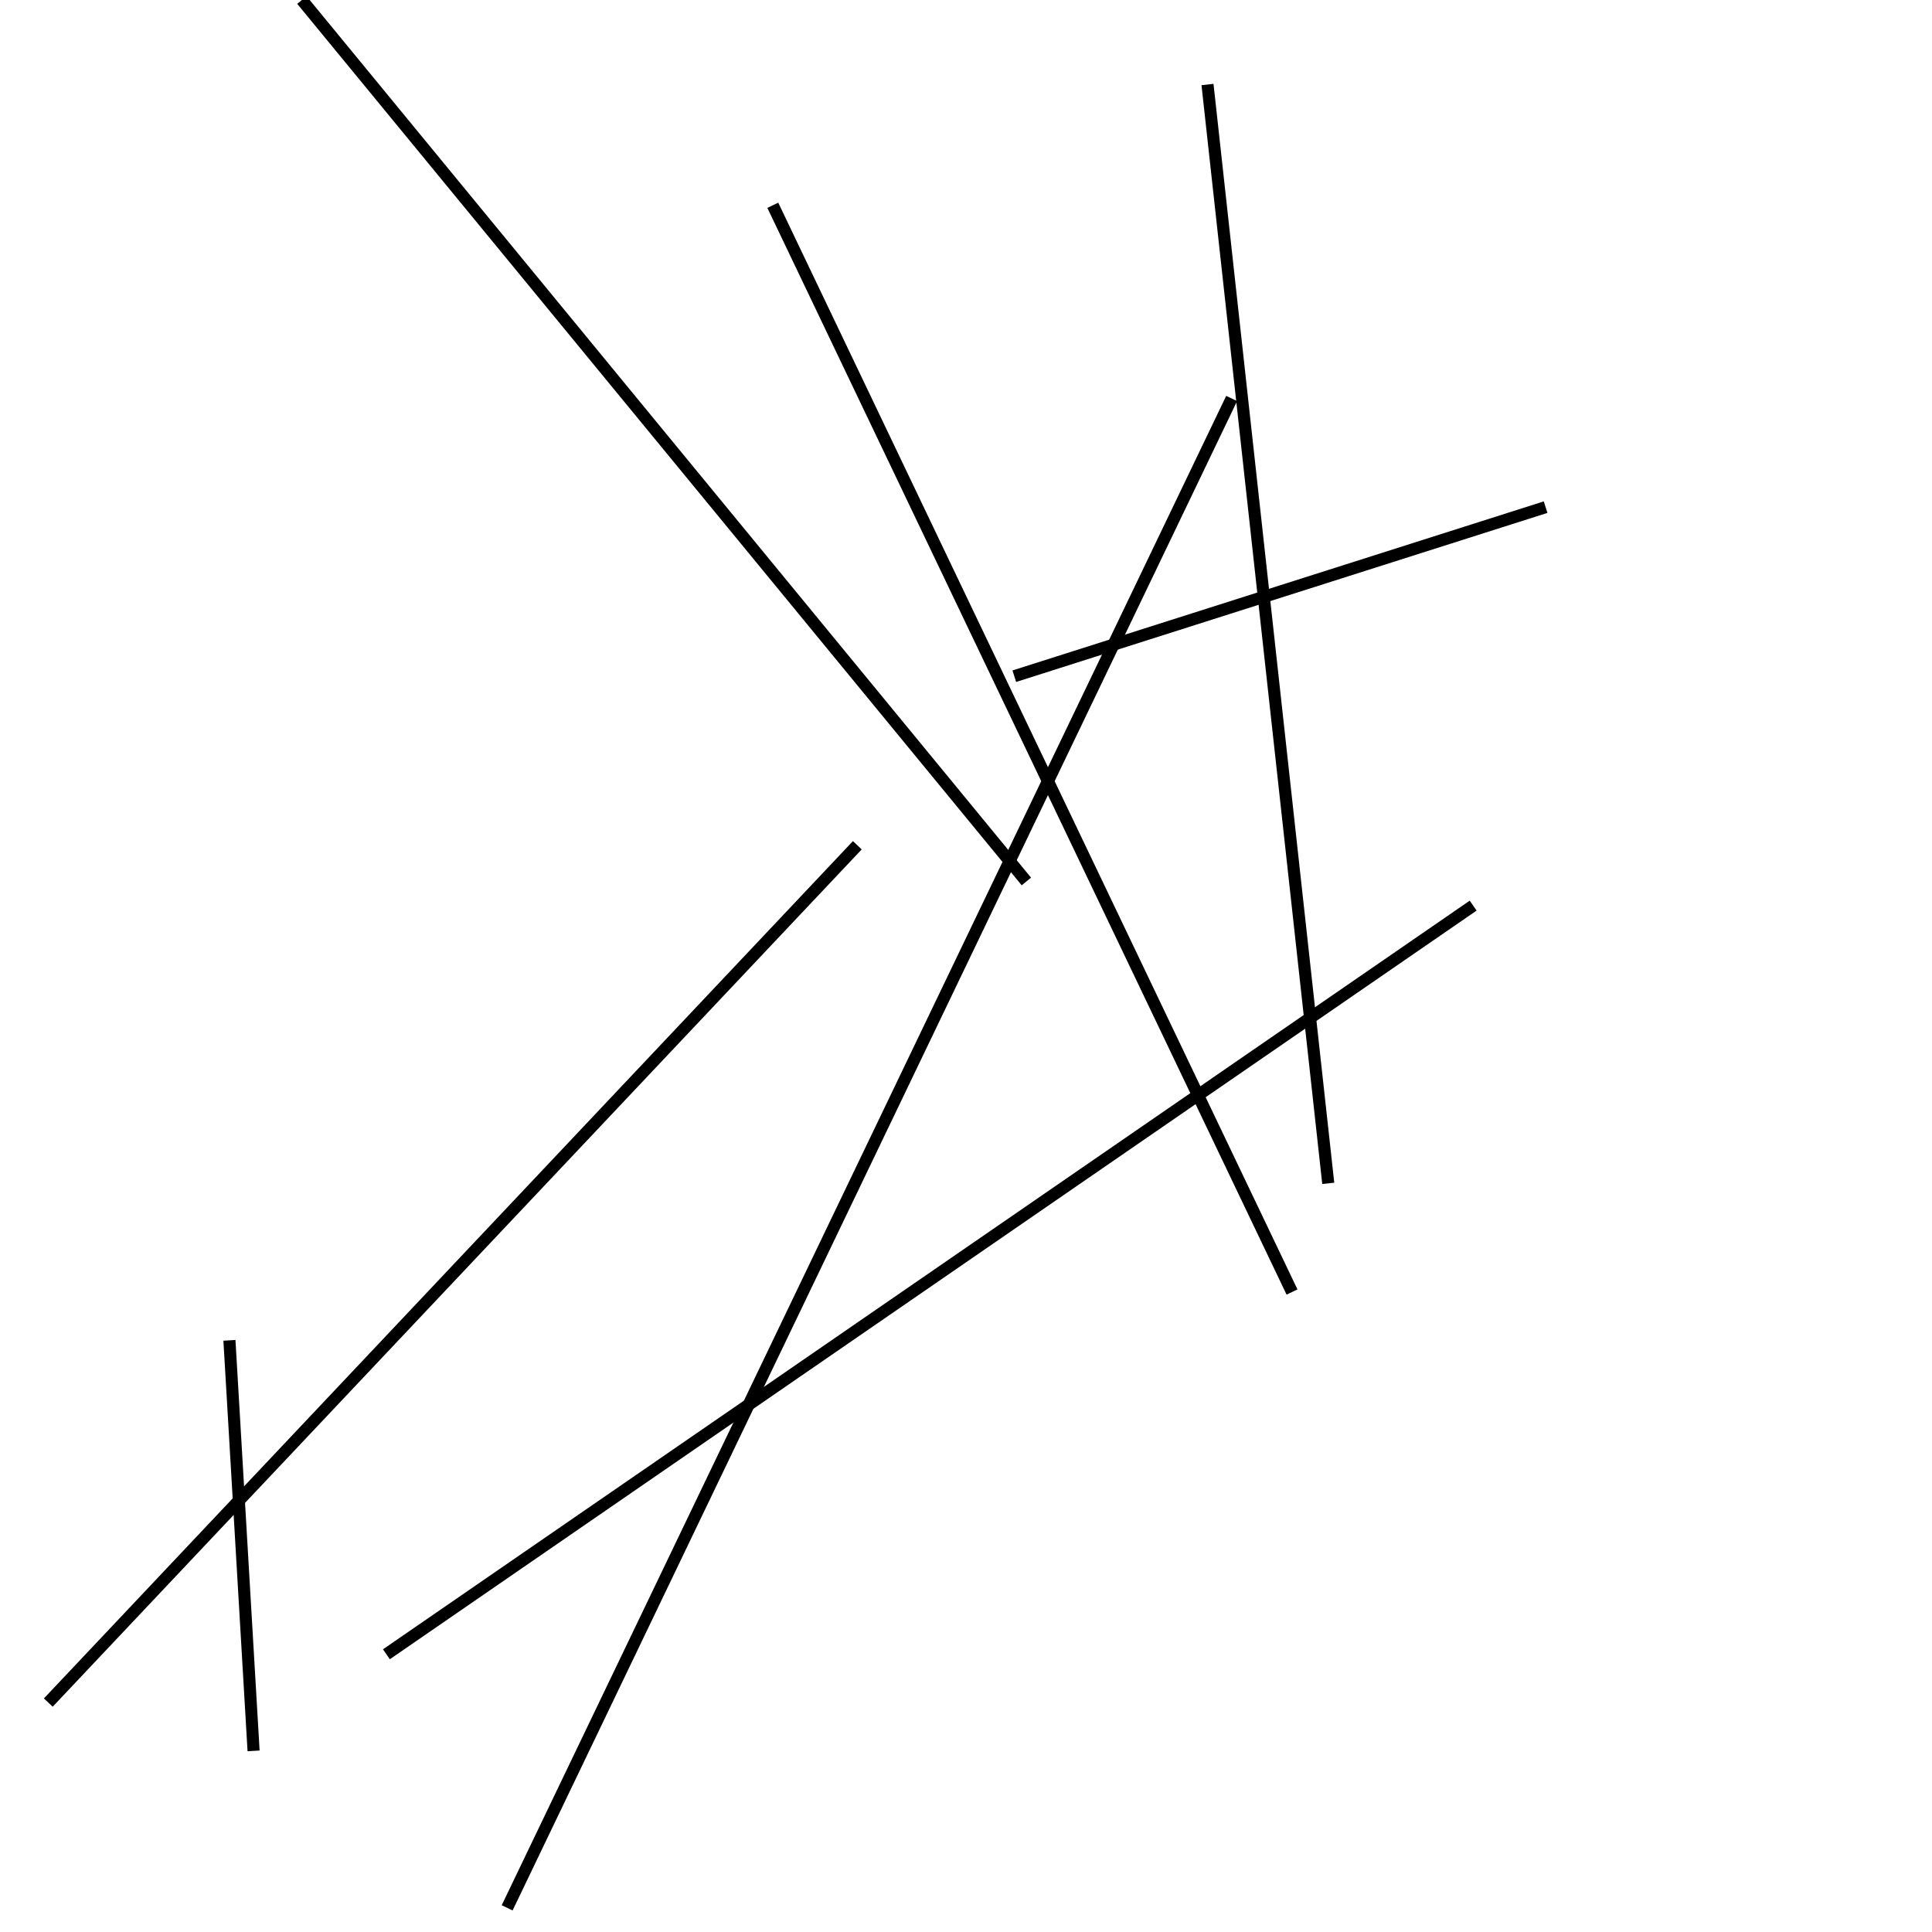 <?xml version="1.0" encoding="utf-8" ?>
<svg baseProfile="full" height="160" version="1.1" width="160" xmlns="http://www.w3.org/2000/svg" xmlns:ev="http://www.w3.org/2001/xml-events" xmlns:xlink="http://www.w3.org/1999/xlink"><defs /><line stroke="black" stroke-width="1" x1="42" x2="102" y1="158" y2="33" /><line stroke="black" stroke-width="1" x1="64" x2="107" y1="17" y2="107" /><line stroke="black" stroke-width="1" x1="128" x2="84" y1="42" y2="56" /><line stroke="black" stroke-width="1" x1="21" x2="19" y1="145" y2="111" /><line stroke="black" stroke-width="1" x1="85" x2="25" y1="73" y2="0" /><line stroke="black" stroke-width="1" x1="32" x2="122" y1="137" y2="75" /><line stroke="black" stroke-width="1" x1="110" x2="100" y1="98" y2="7" /><line stroke="black" stroke-width="1" x1="4" x2="71" y1="141" y2="70" /></svg>